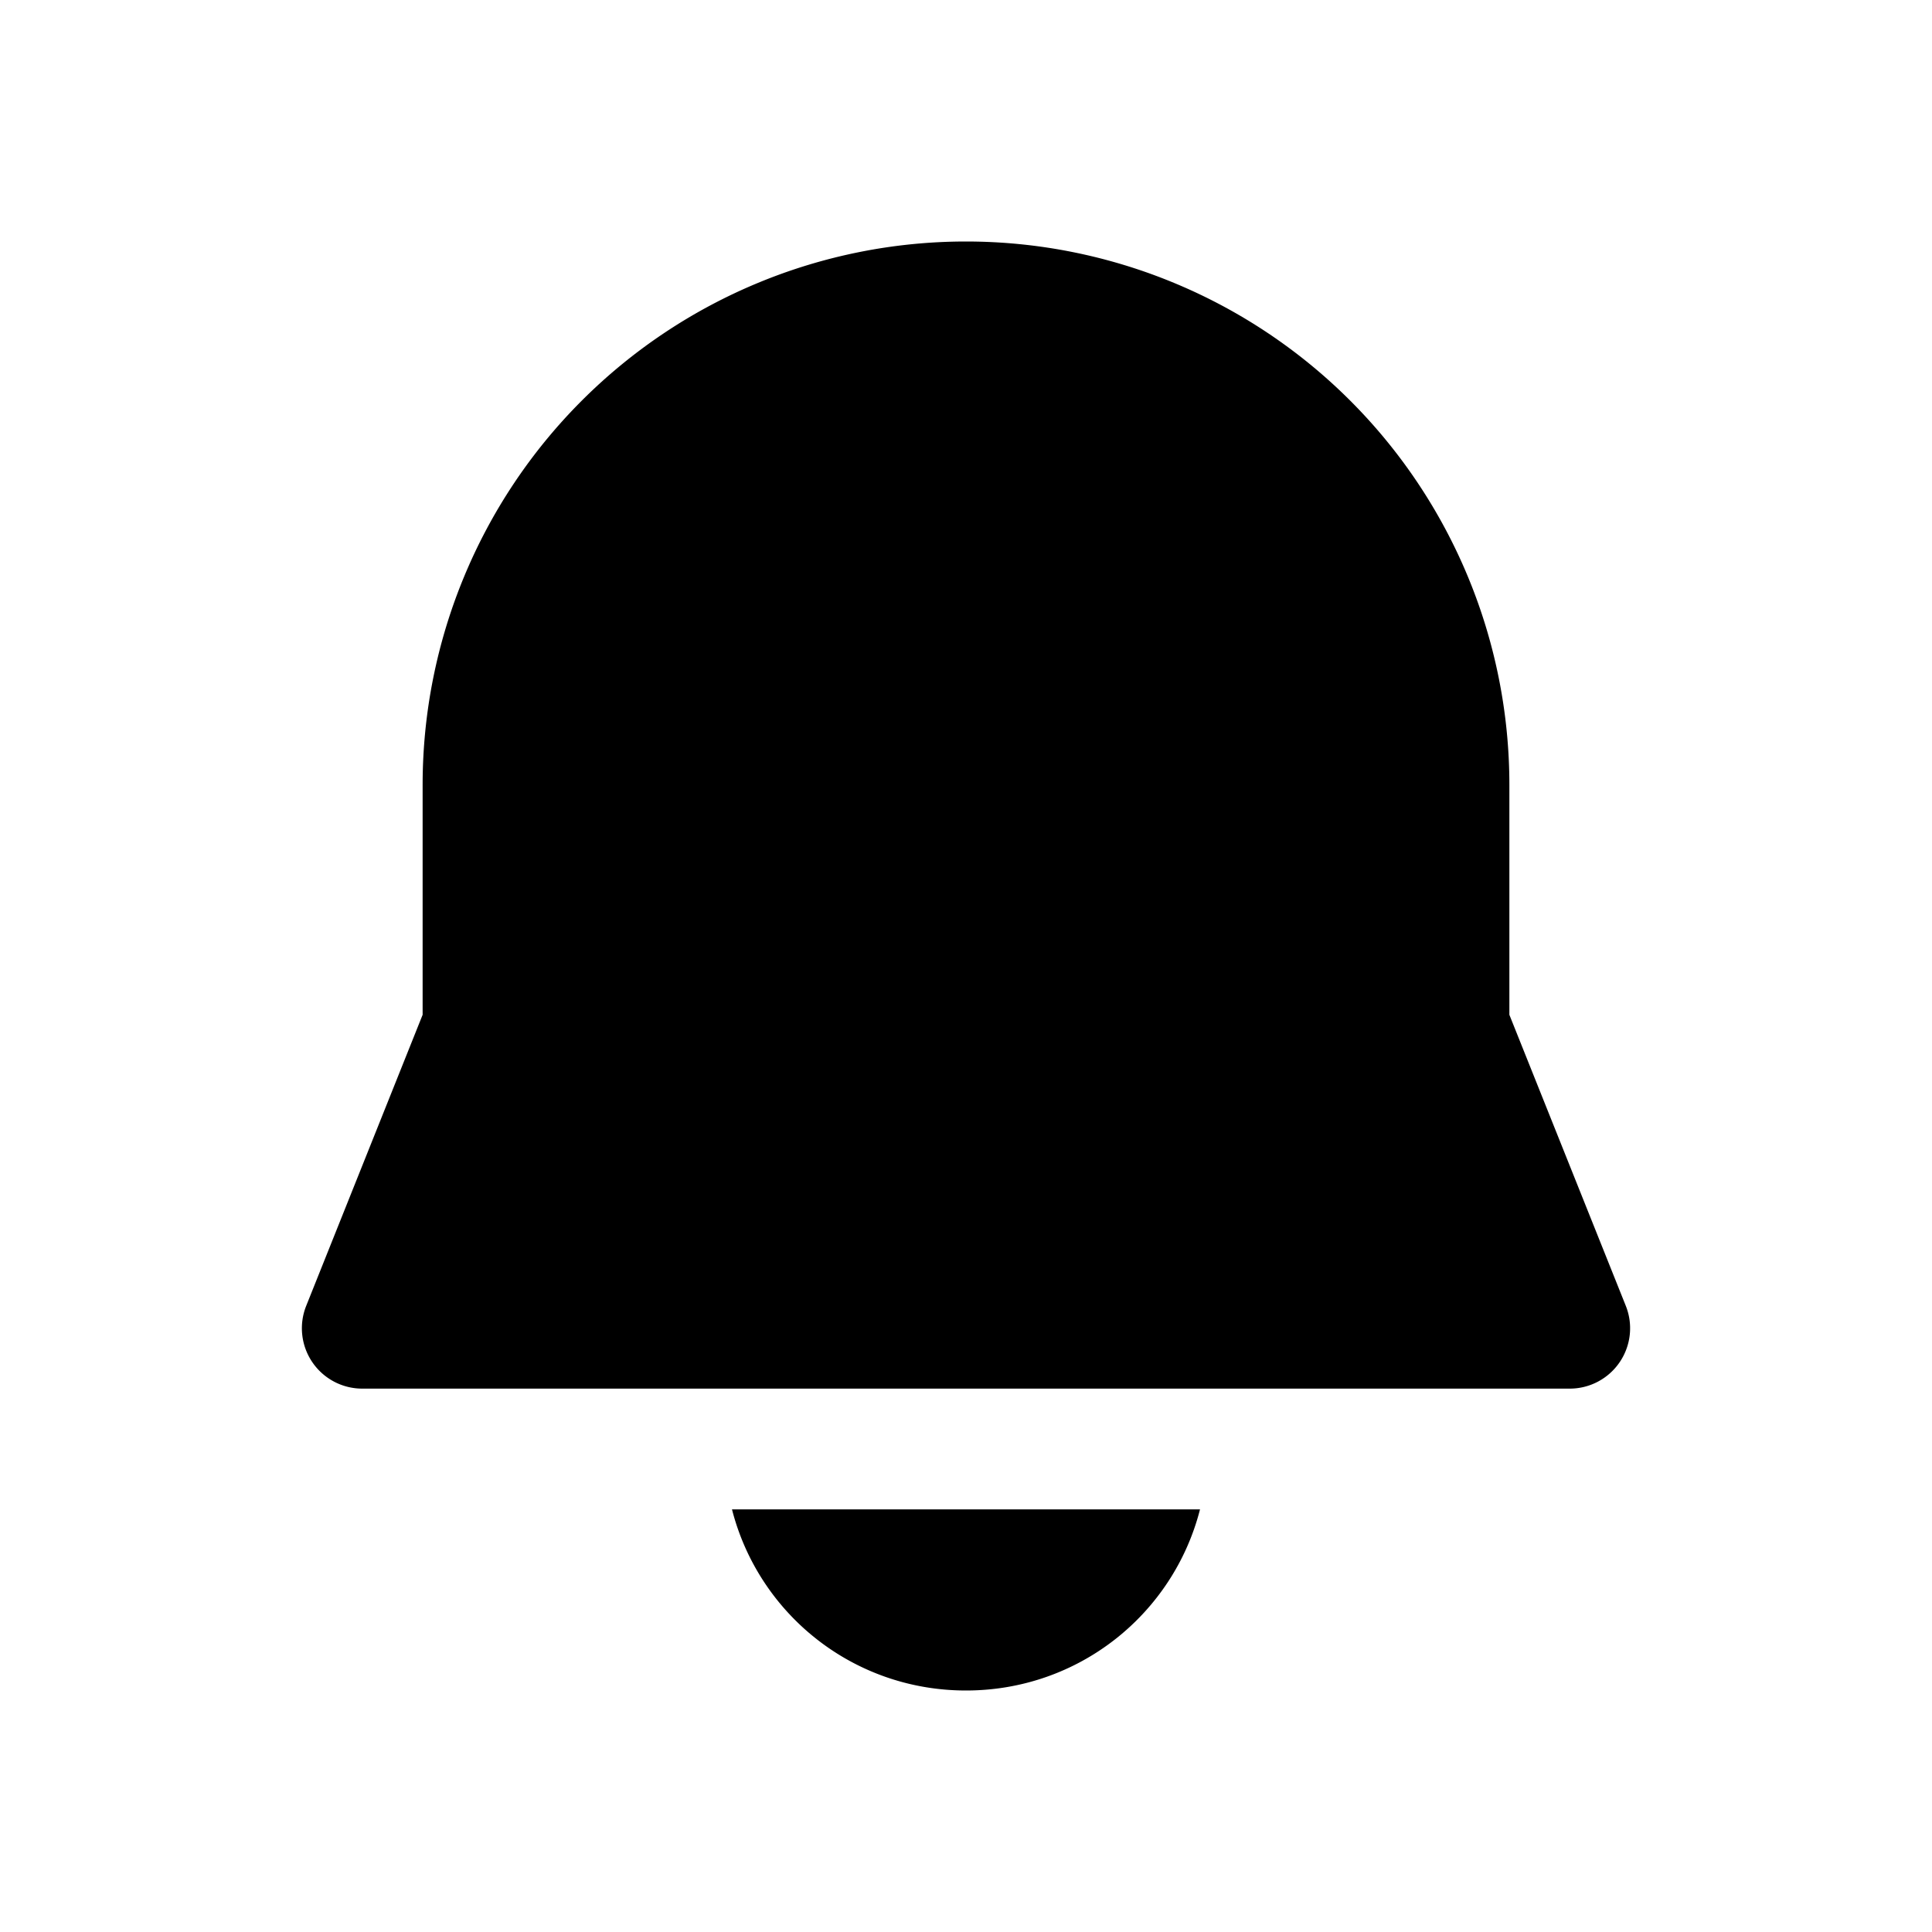 <svg xmlns="http://www.w3.org/2000/svg" xmlns:xlink="http://www.w3.org/1999/xlink" viewBox="0 0 16 16">
  <g fill="none"><path d="M3.5 6.5a4.5 4.5 0 0 1 9 0v1.904l.964 2.41A.5.5 0 0 1 13 11.5H3a.5.5 0 0 1-.464-.686l.964-2.41V6.5zm2.562 6C6.283 13.365 7.064 14 8 14c.936 0 1.717-.635 1.938-1.5H6.062z" fill="currentColor" /></g>
</svg>
